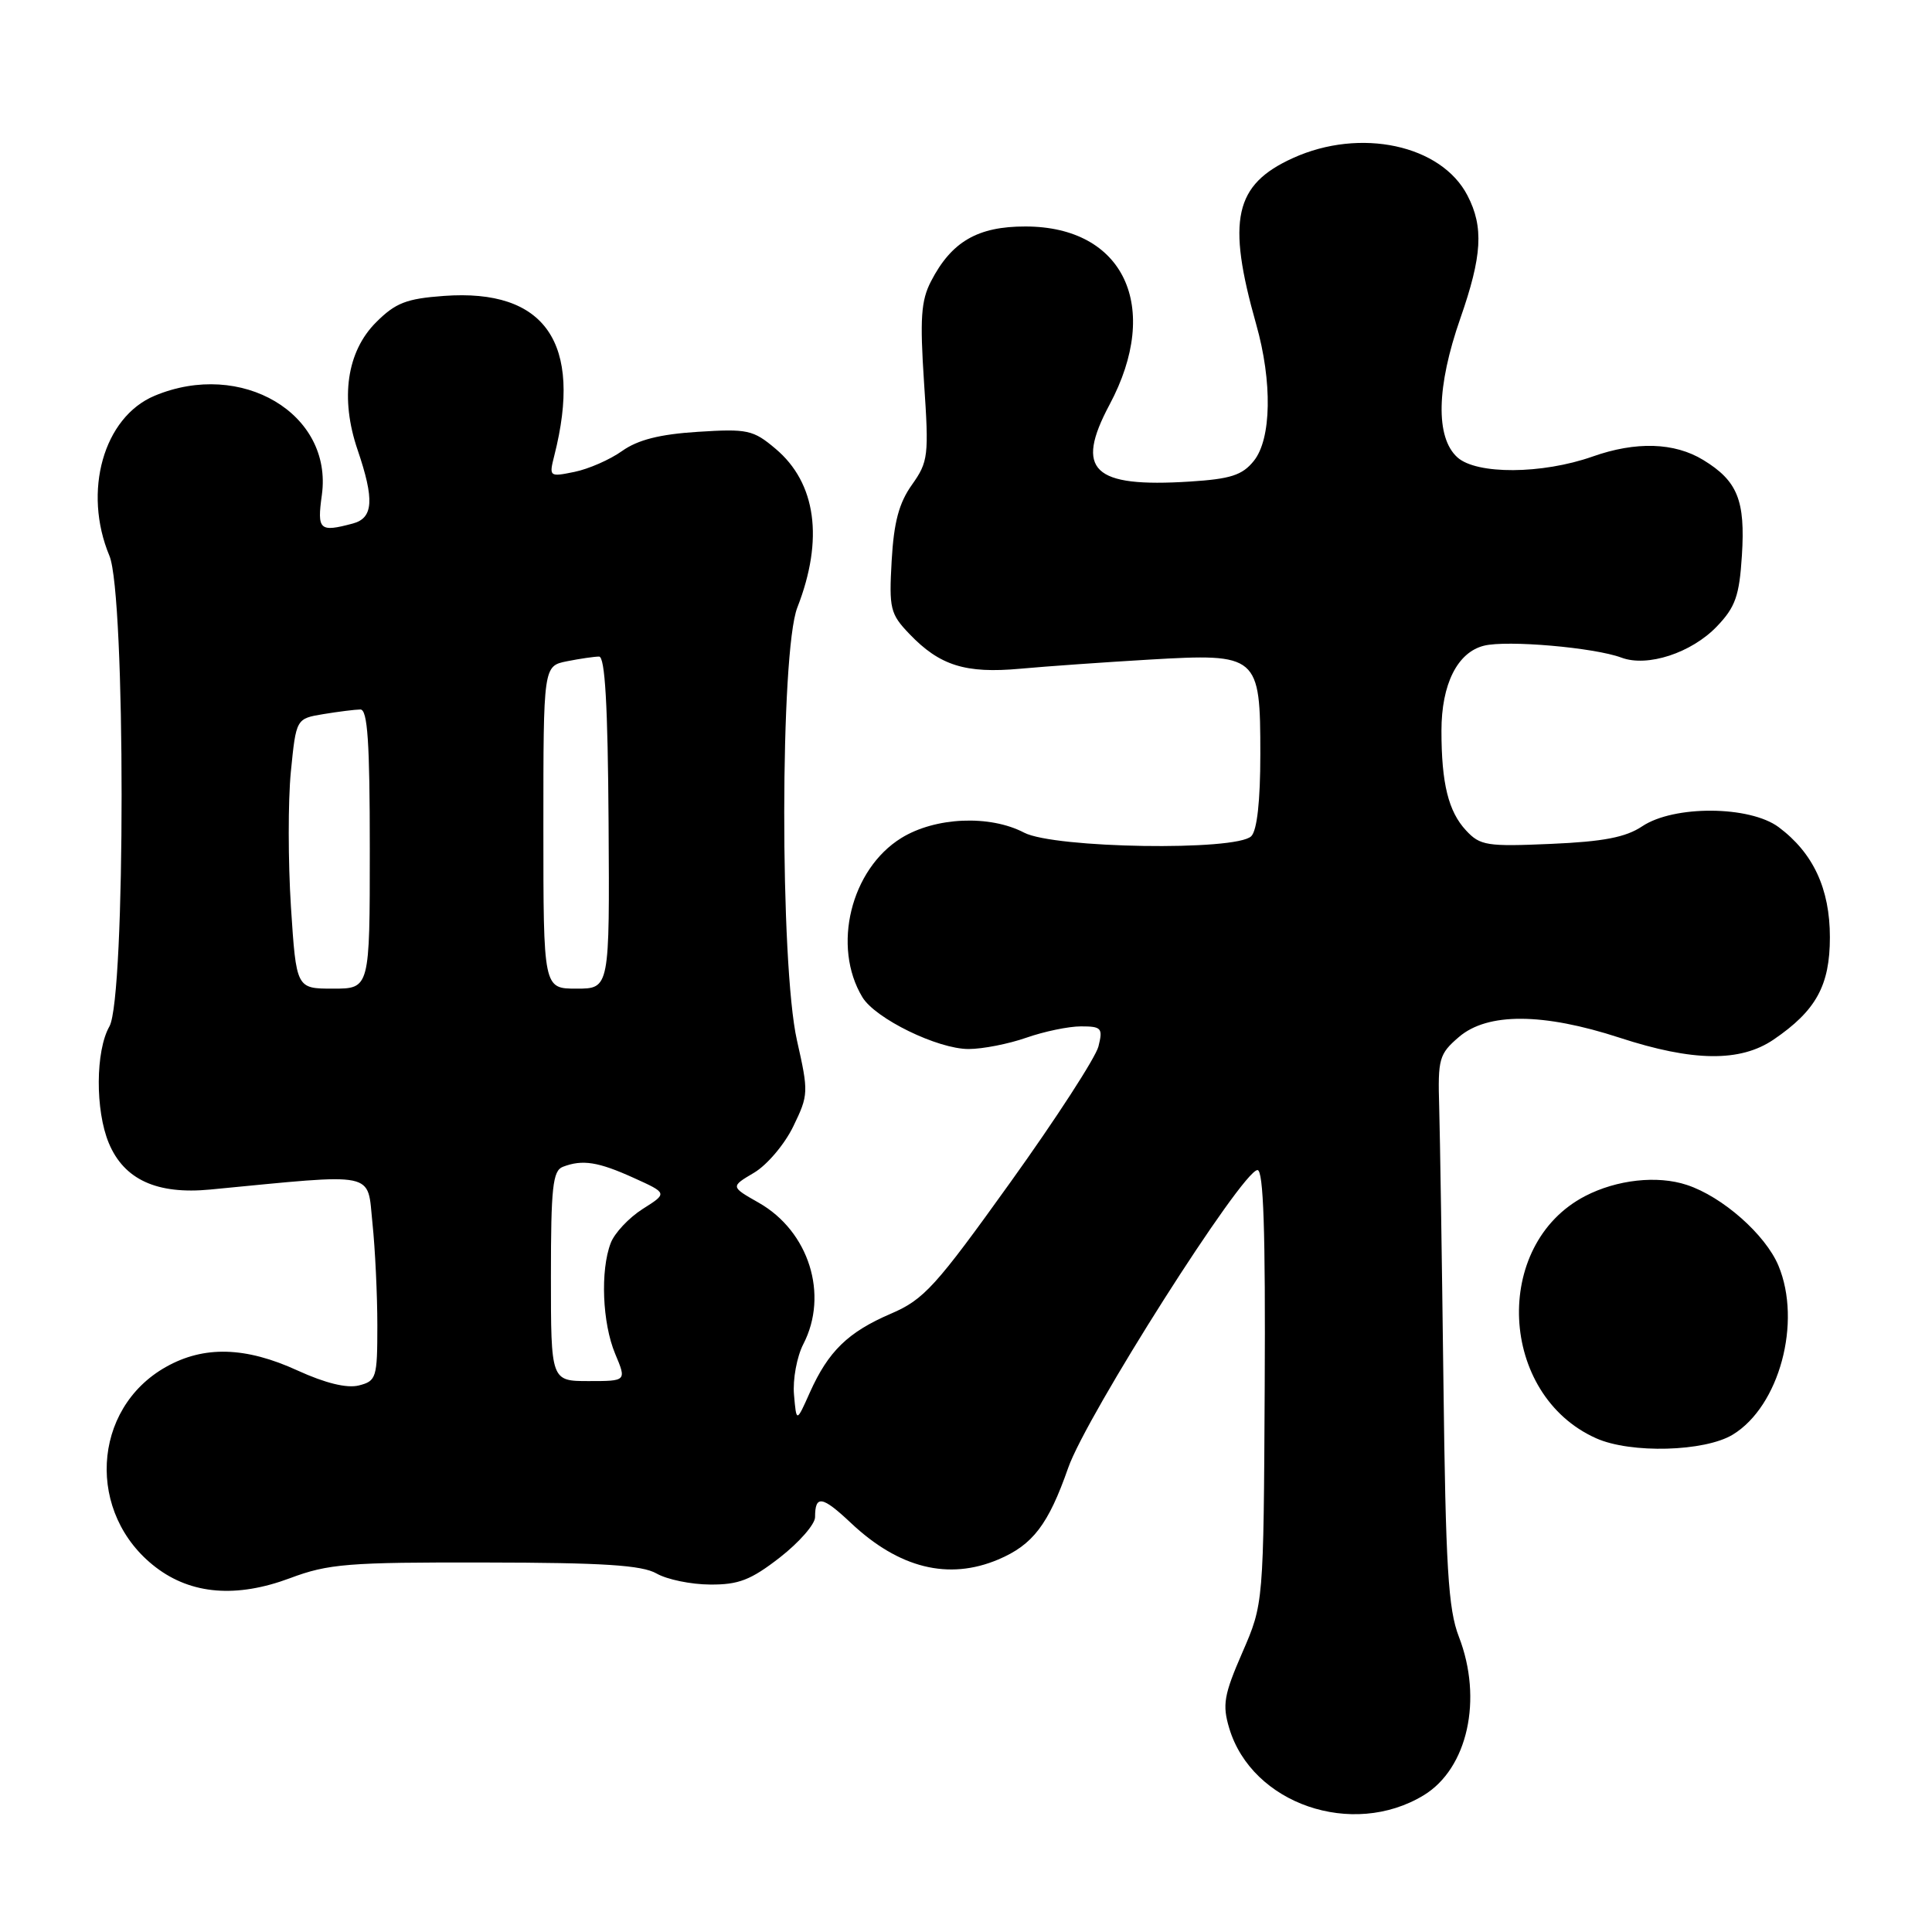 <?xml version="1.0" encoding="UTF-8" standalone="no"?>
<!DOCTYPE svg PUBLIC "-//W3C//DTD SVG 1.1//EN" "http://www.w3.org/Graphics/SVG/1.1/DTD/svg11.dtd" >
<svg xmlns="http://www.w3.org/2000/svg" xmlns:xlink="http://www.w3.org/1999/xlink" version="1.1" viewBox="0 0 256 256">
 <g >
 <path fill="currentColor"
d=" M 188.65 237.88 C 194.47 234.34 196.51 225.15 193.31 216.88 C 191.89 213.21 191.56 207.71 191.26 183.00 C 191.06 166.78 190.81 150.42 190.70 146.66 C 190.51 140.29 190.69 139.66 193.31 137.41 C 197.09 134.16 204.45 134.19 214.60 137.50 C 224.33 140.68 230.60 140.75 235.01 137.75 C 240.63 133.92 242.47 130.59 242.47 124.19 C 242.47 117.76 240.26 113.02 235.68 109.60 C 231.84 106.75 221.80 106.68 217.60 109.49 C 215.42 110.95 212.45 111.52 205.50 111.82 C 197.04 112.19 196.12 112.05 194.26 110.04 C 191.92 107.53 191.00 103.81 191.00 96.83 C 191.00 90.66 193.11 86.44 196.63 85.56 C 199.68 84.79 211.27 85.80 214.85 87.14 C 218.29 88.43 224.13 86.52 227.50 83.00 C 229.95 80.44 230.47 78.96 230.81 73.62 C 231.28 66.30 230.23 63.72 225.69 60.95 C 221.87 58.62 216.77 58.46 211.01 60.50 C 204.33 62.85 195.65 62.90 193.11 60.60 C 190.19 57.96 190.34 51.24 193.50 42.19 C 196.39 33.92 196.62 30.09 194.45 25.91 C 190.98 19.19 180.25 16.89 171.33 20.94 C 163.56 24.46 162.53 29.12 166.45 42.97 C 168.61 50.59 168.48 58.19 166.13 61.08 C 164.61 62.97 163.05 63.47 157.66 63.81 C 144.78 64.63 142.38 62.32 147.02 53.62 C 153.94 40.66 148.93 30.02 135.88 30.01 C 129.55 30.00 126.08 32.01 123.36 37.28 C 122.04 39.83 121.88 42.21 122.44 50.69 C 123.10 60.42 123.00 61.18 120.84 64.23 C 119.12 66.64 118.44 69.19 118.15 74.30 C 117.79 80.65 117.96 81.35 120.50 84.00 C 124.52 88.20 127.93 89.27 135.18 88.61 C 138.66 88.29 146.36 87.75 152.30 87.40 C 166.73 86.56 167.00 86.79 167.00 99.95 C 167.00 106.12 166.57 110.03 165.80 110.80 C 163.81 112.79 139.69 112.41 135.70 110.33 C 131.15 107.95 123.93 108.26 119.43 111.04 C 112.73 115.18 110.22 125.42 114.27 132.13 C 115.98 134.97 124.24 139.00 128.34 139.00 C 130.22 139.00 133.66 138.32 136.00 137.50 C 138.34 136.68 141.59 136.00 143.23 136.00 C 145.96 136.00 146.16 136.23 145.55 138.66 C 145.18 140.12 139.94 148.22 133.89 156.65 C 123.97 170.49 122.43 172.19 118.05 174.07 C 112.35 176.52 109.76 179.05 107.31 184.51 C 105.53 188.50 105.53 188.50 105.21 184.81 C 105.03 182.78 105.59 179.77 106.44 178.11 C 109.84 171.55 107.19 163.15 100.54 159.37 C 96.79 157.24 96.79 157.24 99.92 155.39 C 101.64 154.37 103.98 151.61 105.12 149.24 C 107.14 145.08 107.15 144.72 105.60 137.85 C 103.33 127.78 103.36 86.36 105.65 80.50 C 109.18 71.46 108.15 63.99 102.76 59.46 C 99.80 56.96 99.05 56.80 92.46 57.22 C 87.41 57.54 84.51 58.28 82.43 59.76 C 80.82 60.91 77.98 62.15 76.11 62.53 C 72.78 63.21 72.74 63.17 73.45 60.36 C 77.24 45.44 72.26 38.23 58.82 39.21 C 53.86 39.57 52.41 40.13 49.84 42.70 C 45.95 46.58 45.05 52.77 47.38 59.60 C 49.63 66.21 49.48 68.64 46.75 69.37 C 42.33 70.55 42.00 70.25 42.65 65.57 C 44.12 54.82 31.99 47.63 20.49 52.44 C 13.72 55.27 10.94 65.13 14.50 73.65 C 16.65 78.79 16.65 132.24 14.50 136.00 C 12.65 139.24 12.61 147.13 14.42 151.47 C 16.44 156.31 20.80 158.30 27.86 157.62 C 50.22 155.47 48.63 155.14 49.35 162.05 C 49.71 165.48 50.00 171.59 50.00 175.63 C 50.00 182.58 49.87 182.99 47.55 183.58 C 45.96 183.98 43.11 183.28 39.43 181.60 C 32.54 178.44 27.03 178.29 22.00 181.12 C 12.12 186.67 11.41 200.63 20.65 207.68 C 25.36 211.28 31.35 211.76 38.42 209.12 C 43.51 207.21 46.10 207.00 64.29 207.04 C 79.92 207.06 85.07 207.39 87.00 208.50 C 88.38 209.29 91.56 209.95 94.09 209.96 C 97.87 209.99 99.49 209.36 103.34 206.37 C 105.90 204.37 108.00 201.97 108.00 201.03 C 108.00 198.06 108.94 198.21 112.74 201.79 C 119.11 207.80 125.69 209.43 132.28 206.64 C 136.86 204.70 138.91 202.01 141.54 194.50 C 143.96 187.56 164.58 155.12 166.62 155.04 C 167.42 155.01 167.69 163.14 167.58 183.75 C 167.43 212.50 167.43 212.50 164.62 218.96 C 162.17 224.59 161.95 225.89 162.88 229.00 C 165.89 239.04 179.20 243.62 188.65 237.88 Z  M 229.61 190.09 C 235.77 186.34 238.78 175.19 235.65 167.70 C 233.93 163.59 228.23 158.56 223.52 157.01 C 219.60 155.71 214.23 156.31 210.03 158.49 C 197.68 164.92 198.59 184.82 211.50 190.58 C 216.08 192.63 225.89 192.36 229.61 190.09 Z  M 73.00 169.11 C 73.00 157.36 73.24 155.12 74.58 154.61 C 77.18 153.61 79.26 153.94 83.98 156.08 C 88.46 158.11 88.46 158.11 85.15 160.20 C 83.33 161.36 81.42 163.39 80.92 164.72 C 79.53 168.36 79.81 175.31 81.51 179.38 C 83.03 183.00 83.03 183.00 78.01 183.00 C 73.00 183.00 73.00 183.00 73.00 169.11 Z  M 38.55 120.15 C 38.17 114.18 38.16 106.13 38.54 102.26 C 39.24 95.22 39.24 95.22 42.87 94.62 C 44.87 94.29 47.06 94.02 47.75 94.01 C 48.71 94.00 49.00 98.36 49.00 112.50 C 49.00 131.00 49.00 131.00 44.13 131.00 C 39.26 131.00 39.26 131.00 38.55 120.15 Z  M 72.00 109.62 C 72.00 88.25 72.00 88.25 75.13 87.62 C 76.84 87.28 78.76 87.00 79.38 87.00 C 80.17 87.00 80.54 93.46 80.64 109.00 C 80.78 131.00 80.78 131.00 76.39 131.00 C 72.00 131.00 72.00 131.00 72.00 109.62 Z "/>
</g>
</svg>